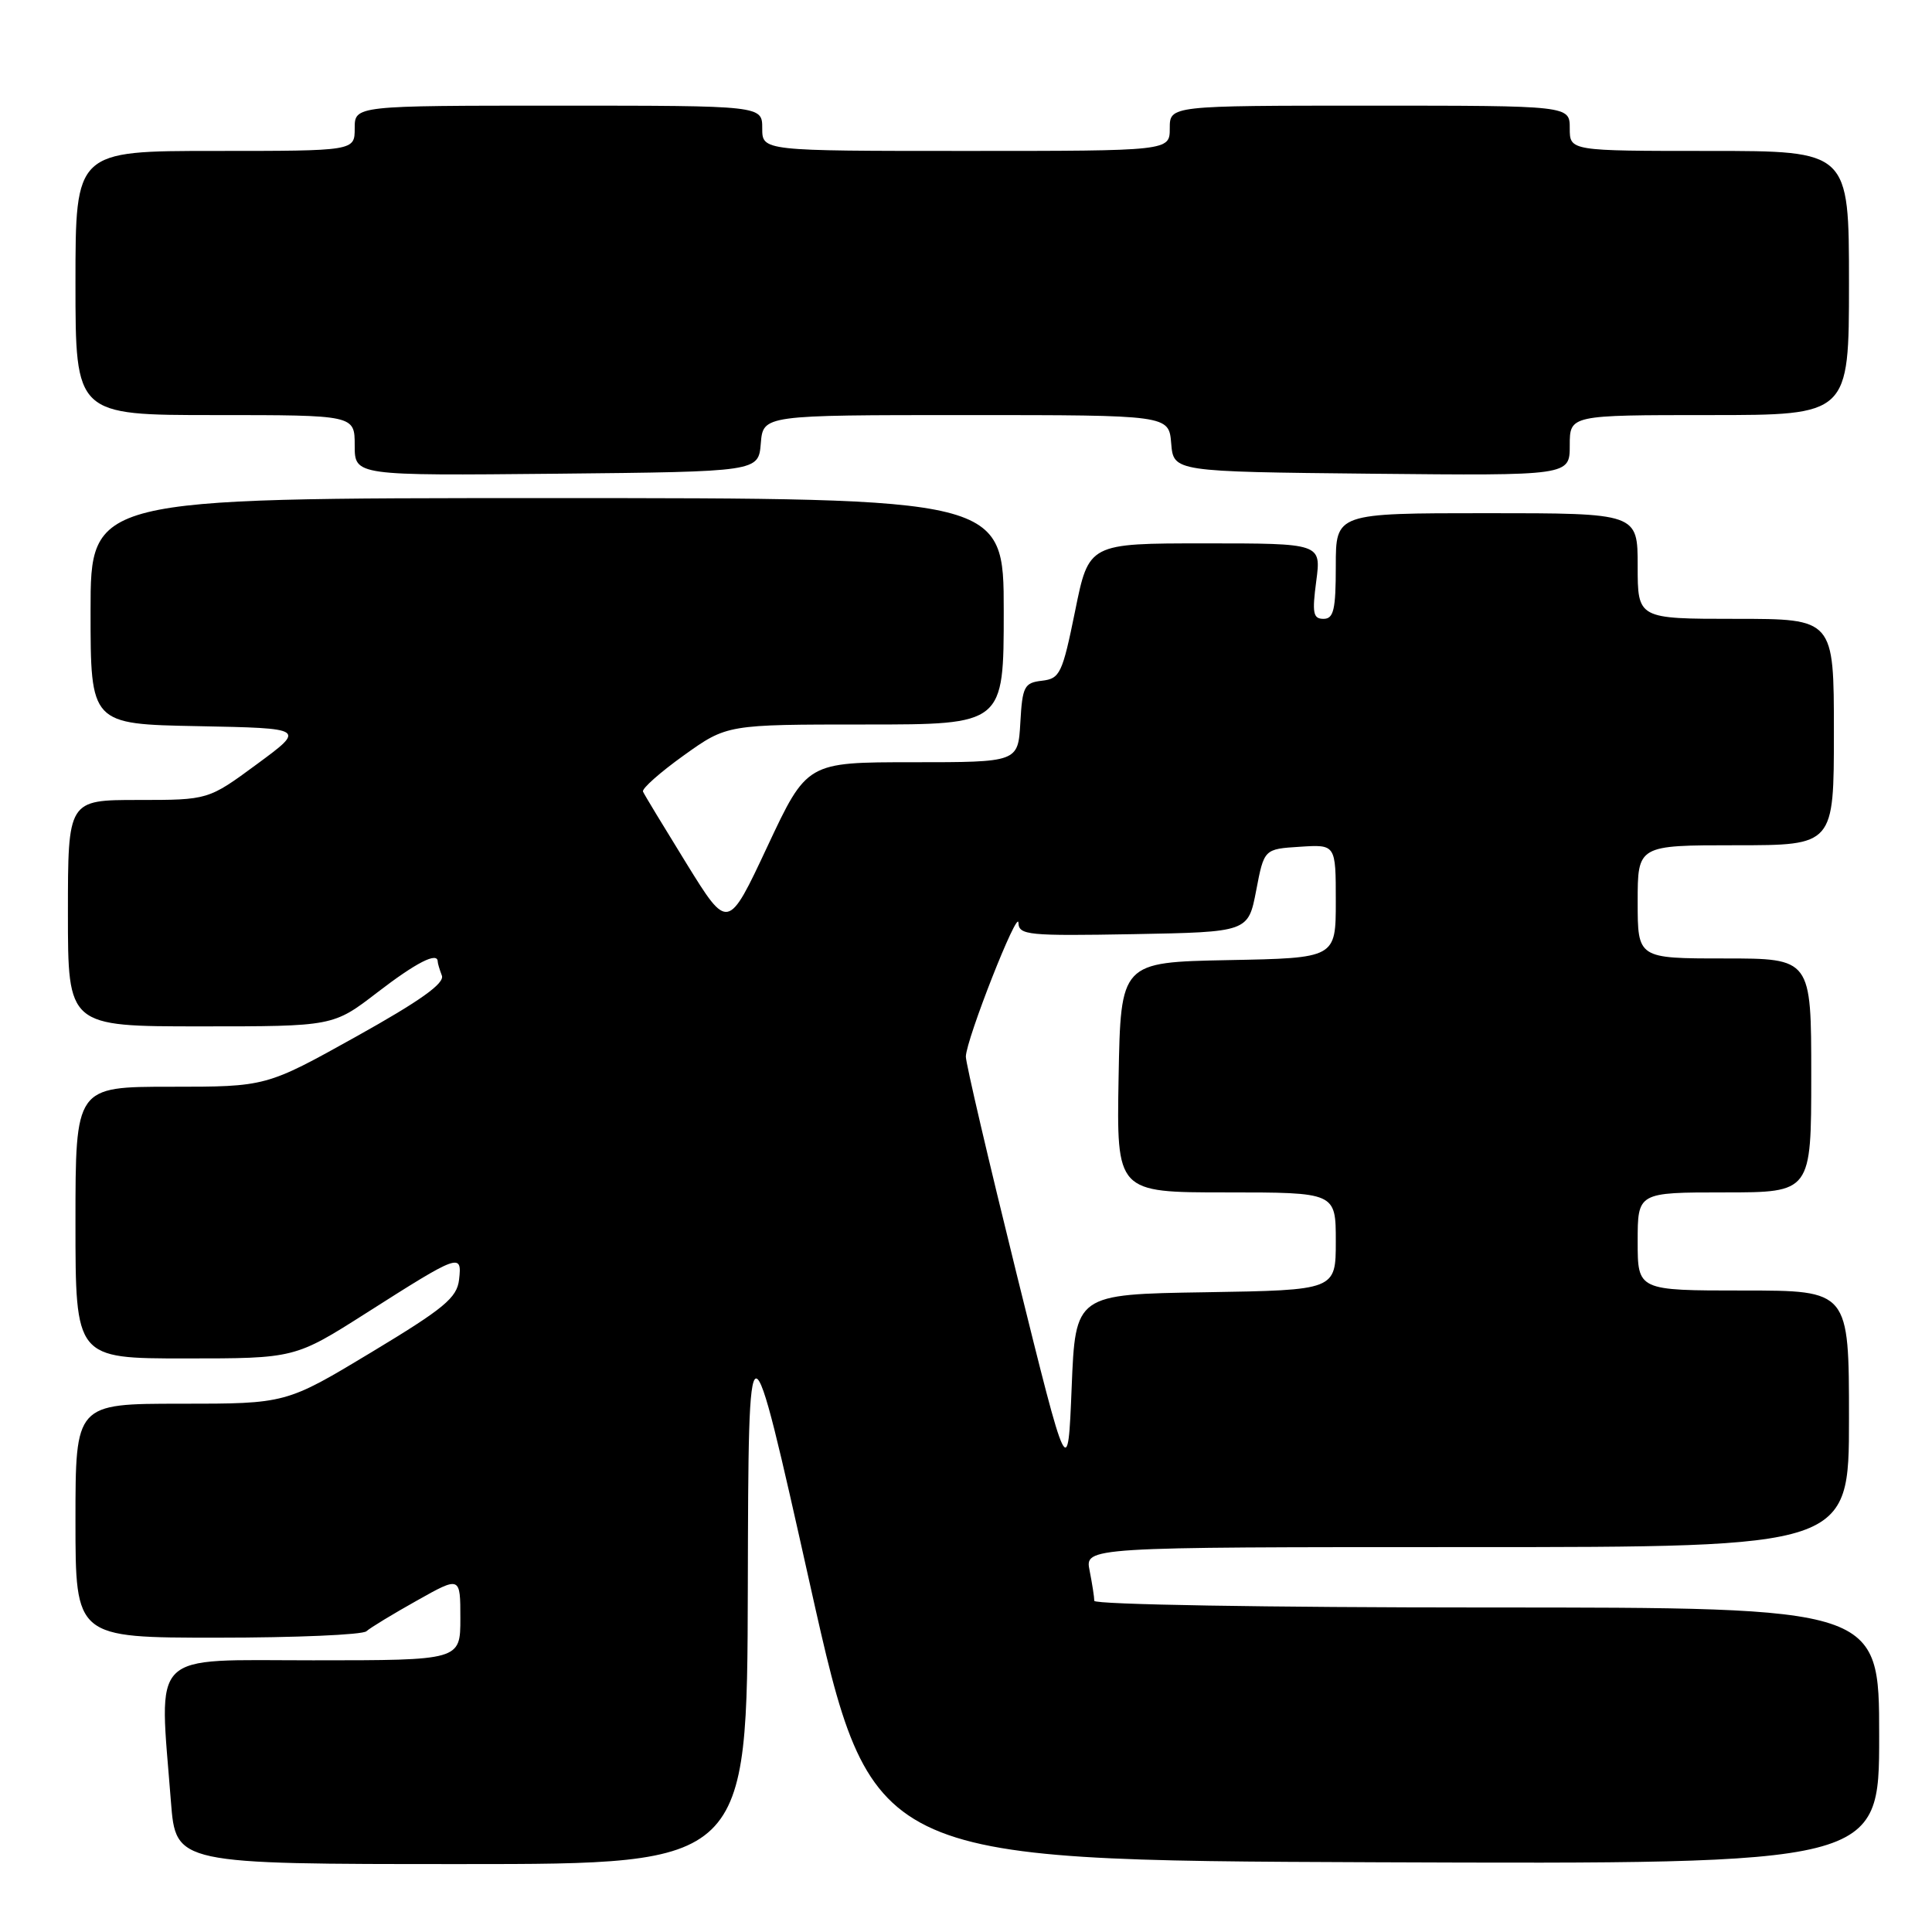 <?xml version="1.0" encoding="UTF-8" standalone="no"?>
<!DOCTYPE svg PUBLIC "-//W3C//DTD SVG 1.1//EN" "http://www.w3.org/Graphics/SVG/1.1/DTD/svg11.dtd" >
<svg xmlns="http://www.w3.org/2000/svg" xmlns:xlink="http://www.w3.org/1999/xlink" version="1.1" viewBox="0 0 256 256">
 <g >
 <path fill="currentColor"
d=" M 99.09 210.25 C 99.18 173.50 99.18 173.50 107.34 210.00 C 115.50 246.50 115.50 246.50 182.25 246.76 C 249.00 247.01 249.00 247.01 249.00 230.01 C 249.00 213.00 249.00 213.00 197.00 213.00 C 167.95 213.00 145.00 212.61 145.00 212.12 C 145.00 211.64 144.72 209.84 144.38 208.12 C 143.75 205.00 143.75 205.00 194.38 205.00 C 245.00 205.00 245.00 205.00 245.00 188.00 C 245.00 171.00 245.00 171.00 231.00 171.00 C 217.00 171.00 217.00 171.00 217.00 164.50 C 217.00 158.00 217.00 158.00 228.50 158.00 C 240.00 158.00 240.00 158.00 240.00 142.50 C 240.00 127.00 240.00 127.00 228.50 127.00 C 217.00 127.00 217.00 127.00 217.00 119.50 C 217.00 112.00 217.00 112.00 230.00 112.00 C 243.00 112.00 243.00 112.00 243.00 97.00 C 243.00 82.00 243.00 82.00 230.00 82.00 C 217.00 82.00 217.00 82.00 217.00 75.00 C 217.00 68.00 217.00 68.00 197.00 68.00 C 177.00 68.00 177.00 68.00 177.00 75.00 C 177.00 80.80 176.72 82.00 175.37 82.00 C 173.99 82.00 173.85 81.23 174.41 77.00 C 175.07 72.00 175.07 72.00 159.67 72.00 C 144.27 72.00 144.27 72.00 142.46 80.95 C 140.77 89.26 140.45 89.92 138.07 90.20 C 135.72 90.47 135.47 90.95 135.20 95.75 C 134.90 101.00 134.90 101.00 120.91 101.00 C 106.92 101.00 106.92 101.00 101.69 112.15 C 96.46 123.31 96.46 123.31 90.98 114.45 C 87.97 109.57 85.36 105.27 85.20 104.89 C 85.03 104.50 87.47 102.34 90.61 100.09 C 96.33 96.00 96.33 96.00 114.66 96.00 C 133.00 96.00 133.00 96.00 133.00 81.00 C 133.00 66.00 133.00 66.00 72.50 66.00 C 12.00 66.00 12.00 66.00 12.00 80.97 C 12.00 95.95 12.00 95.95 26.25 96.22 C 40.50 96.50 40.50 96.50 34.05 101.25 C 27.60 106.00 27.60 106.00 18.30 106.00 C 9.00 106.00 9.00 106.00 9.00 121.00 C 9.00 136.00 9.00 136.00 26.58 136.00 C 44.15 136.00 44.15 136.00 50.00 131.50 C 55.15 127.54 58.00 126.08 58.00 127.42 C 58.00 127.65 58.25 128.48 58.55 129.27 C 58.94 130.30 55.65 132.64 47.18 137.36 C 35.26 144.00 35.26 144.00 22.63 144.00 C 10.00 144.00 10.00 144.00 10.00 162.00 C 10.00 180.00 10.00 180.00 24.54 180.00 C 39.07 180.00 39.07 180.00 48.57 173.96 C 60.87 166.13 61.24 165.99 60.83 169.55 C 60.55 171.97 58.87 173.36 49.20 179.19 C 37.90 186.00 37.90 186.00 23.95 186.00 C 10.00 186.00 10.00 186.00 10.00 201.50 C 10.00 217.00 10.00 217.00 28.80 217.00 C 39.14 217.00 48.03 216.62 48.55 216.15 C 49.07 215.68 52.09 213.85 55.25 212.08 C 61.00 208.85 61.00 208.85 61.00 214.43 C 61.00 220.00 61.00 220.00 41.50 220.00 C 19.53 220.00 21.08 218.46 22.65 238.75 C 23.30 247.00 23.30 247.00 61.15 247.00 C 99.00 247.00 99.00 247.00 99.09 210.25 Z  M 100.81 58.75 C 101.12 55.00 101.12 55.00 128.00 55.00 C 154.88 55.00 154.88 55.00 155.19 58.75 C 155.50 62.50 155.50 62.50 181.75 62.77 C 208.00 63.03 208.00 63.03 208.00 59.02 C 208.00 55.00 208.00 55.00 226.50 55.00 C 245.00 55.00 245.00 55.00 245.00 37.50 C 245.00 20.00 245.00 20.00 226.50 20.00 C 208.00 20.00 208.00 20.00 208.00 17.00 C 208.00 14.00 208.00 14.00 181.50 14.00 C 155.00 14.00 155.00 14.00 155.00 17.00 C 155.00 20.00 155.00 20.00 128.00 20.00 C 101.00 20.00 101.00 20.00 101.00 17.00 C 101.00 14.00 101.00 14.00 74.00 14.00 C 47.00 14.00 47.00 14.00 47.00 17.00 C 47.00 20.00 47.00 20.00 28.50 20.00 C 10.00 20.00 10.00 20.00 10.00 37.50 C 10.00 55.00 10.00 55.00 28.50 55.00 C 47.00 55.00 47.00 55.00 47.00 59.02 C 47.00 63.03 47.00 63.03 73.75 62.77 C 100.50 62.50 100.50 62.50 100.81 58.75 Z  M 134.72 168.86 C 131.00 153.81 127.96 140.82 127.98 140.00 C 128.03 137.71 134.90 120.25 134.95 122.28 C 135.00 123.91 136.22 124.03 150.20 123.78 C 165.39 123.50 165.39 123.50 166.45 118.00 C 167.50 112.50 167.50 112.50 172.25 112.20 C 177.00 111.89 177.00 111.89 177.00 119.42 C 177.00 126.95 177.00 126.95 162.75 127.22 C 148.50 127.50 148.50 127.50 148.22 142.75 C 147.95 158.00 147.95 158.00 162.47 158.00 C 177.00 158.00 177.00 158.00 177.00 164.48 C 177.00 170.95 177.00 170.95 159.75 171.23 C 142.50 171.50 142.50 171.50 142.00 183.86 C 141.50 196.23 141.50 196.23 134.72 168.86 Z "/>
</g>
</svg>